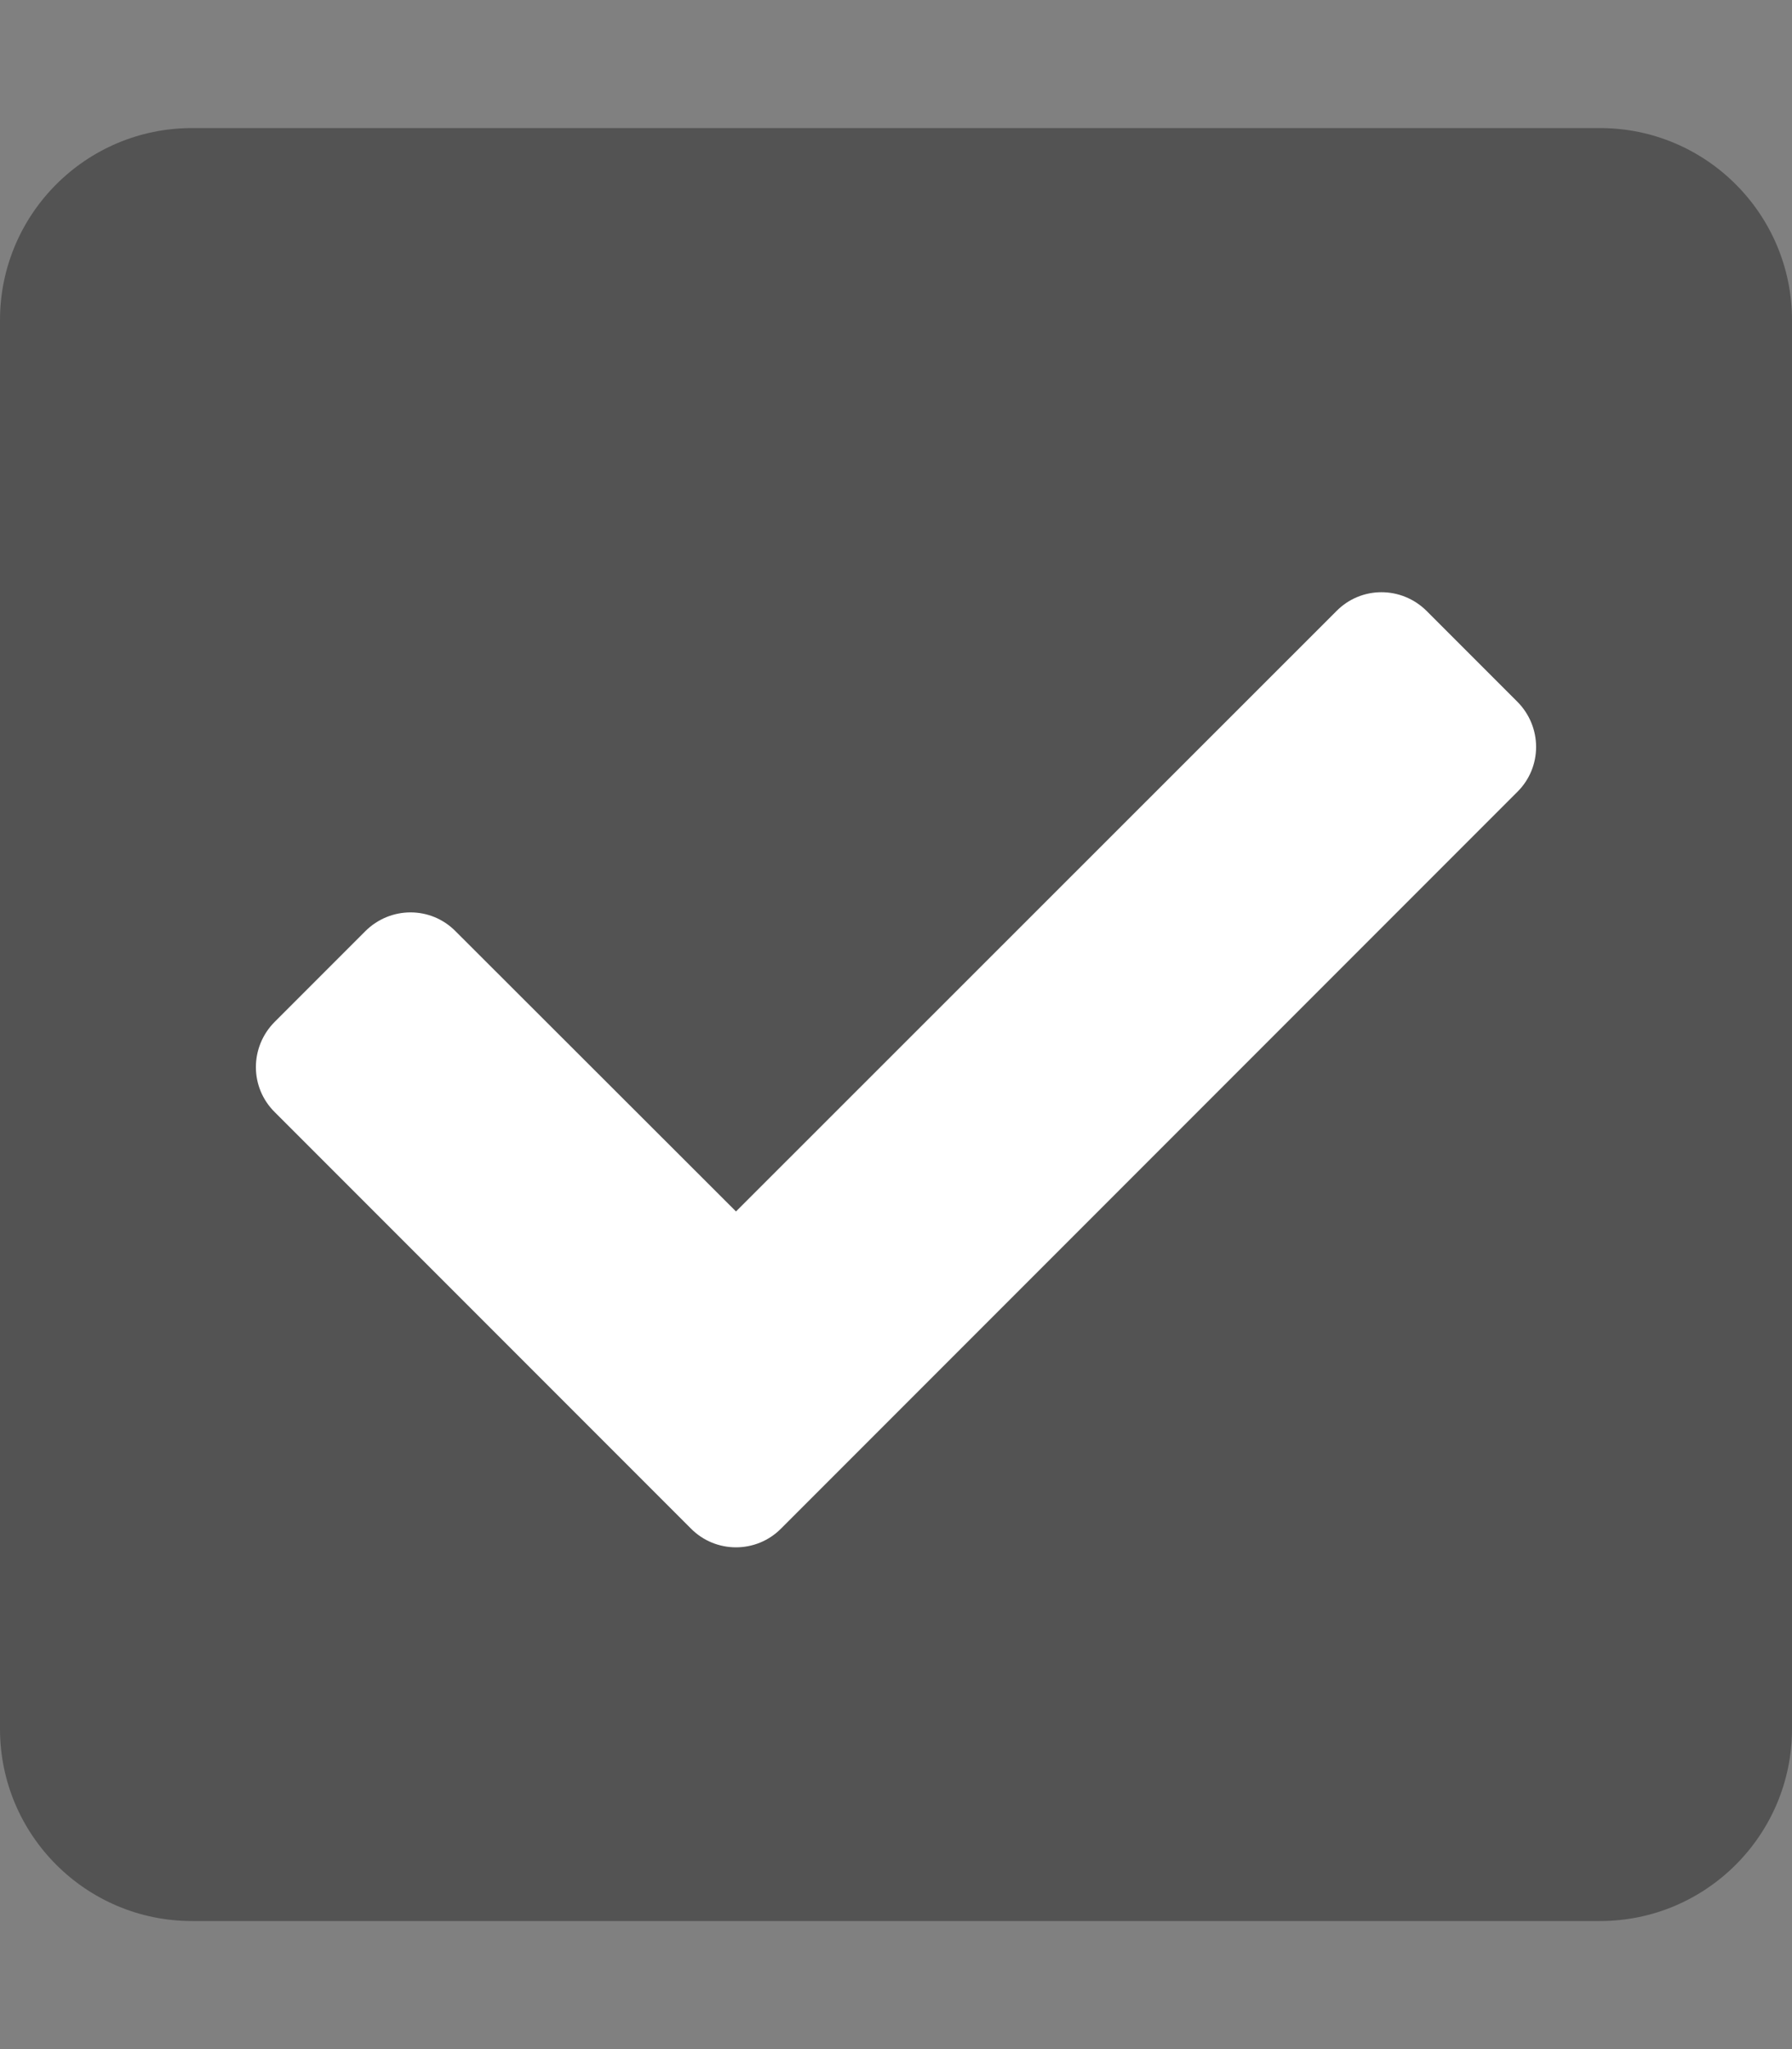<svg version="1.2" xmlns="http://www.w3.org/2000/svg" viewBox="0 0 448 512" width="448" height="512">
	<rect x="0" y="0" width="448" height="512" fill="#808080" stroke="none"/>
	<title>checked</title>
	<style>
		.s0 { fill: #ffffff } 
		.s1 { fill: #535353 } 
	</style>
	<path id="Forme 1" fill-rule="evenodd" class="s0" d="m419 89v325h-377v-325z"/>
	<g id="Layer 1">
		<path class="s1" d="m400 480h-352c-26.5 0-48-21.5-48-48v-352c0-26.5 21.5-48 48-48h352c26.5 0 48 21.5 48 48v352c0 26.5-21.5 48-48 48zm-204.7-98.1l184-184c6.3-6.2 6.3-16.3 0-22.6l-22.6-22.6c-6.3-6.3-16.4-6.3-22.6 0l-150.1 150-70.1-70c-6.2-6.3-16.3-6.3-22.6 0l-22.6 22.6c-6.3 6.3-6.3 16.4 0 22.6l104 104c6.2 6.3 16.4 6.3 22.6 0z"/>
	</g>
</svg>